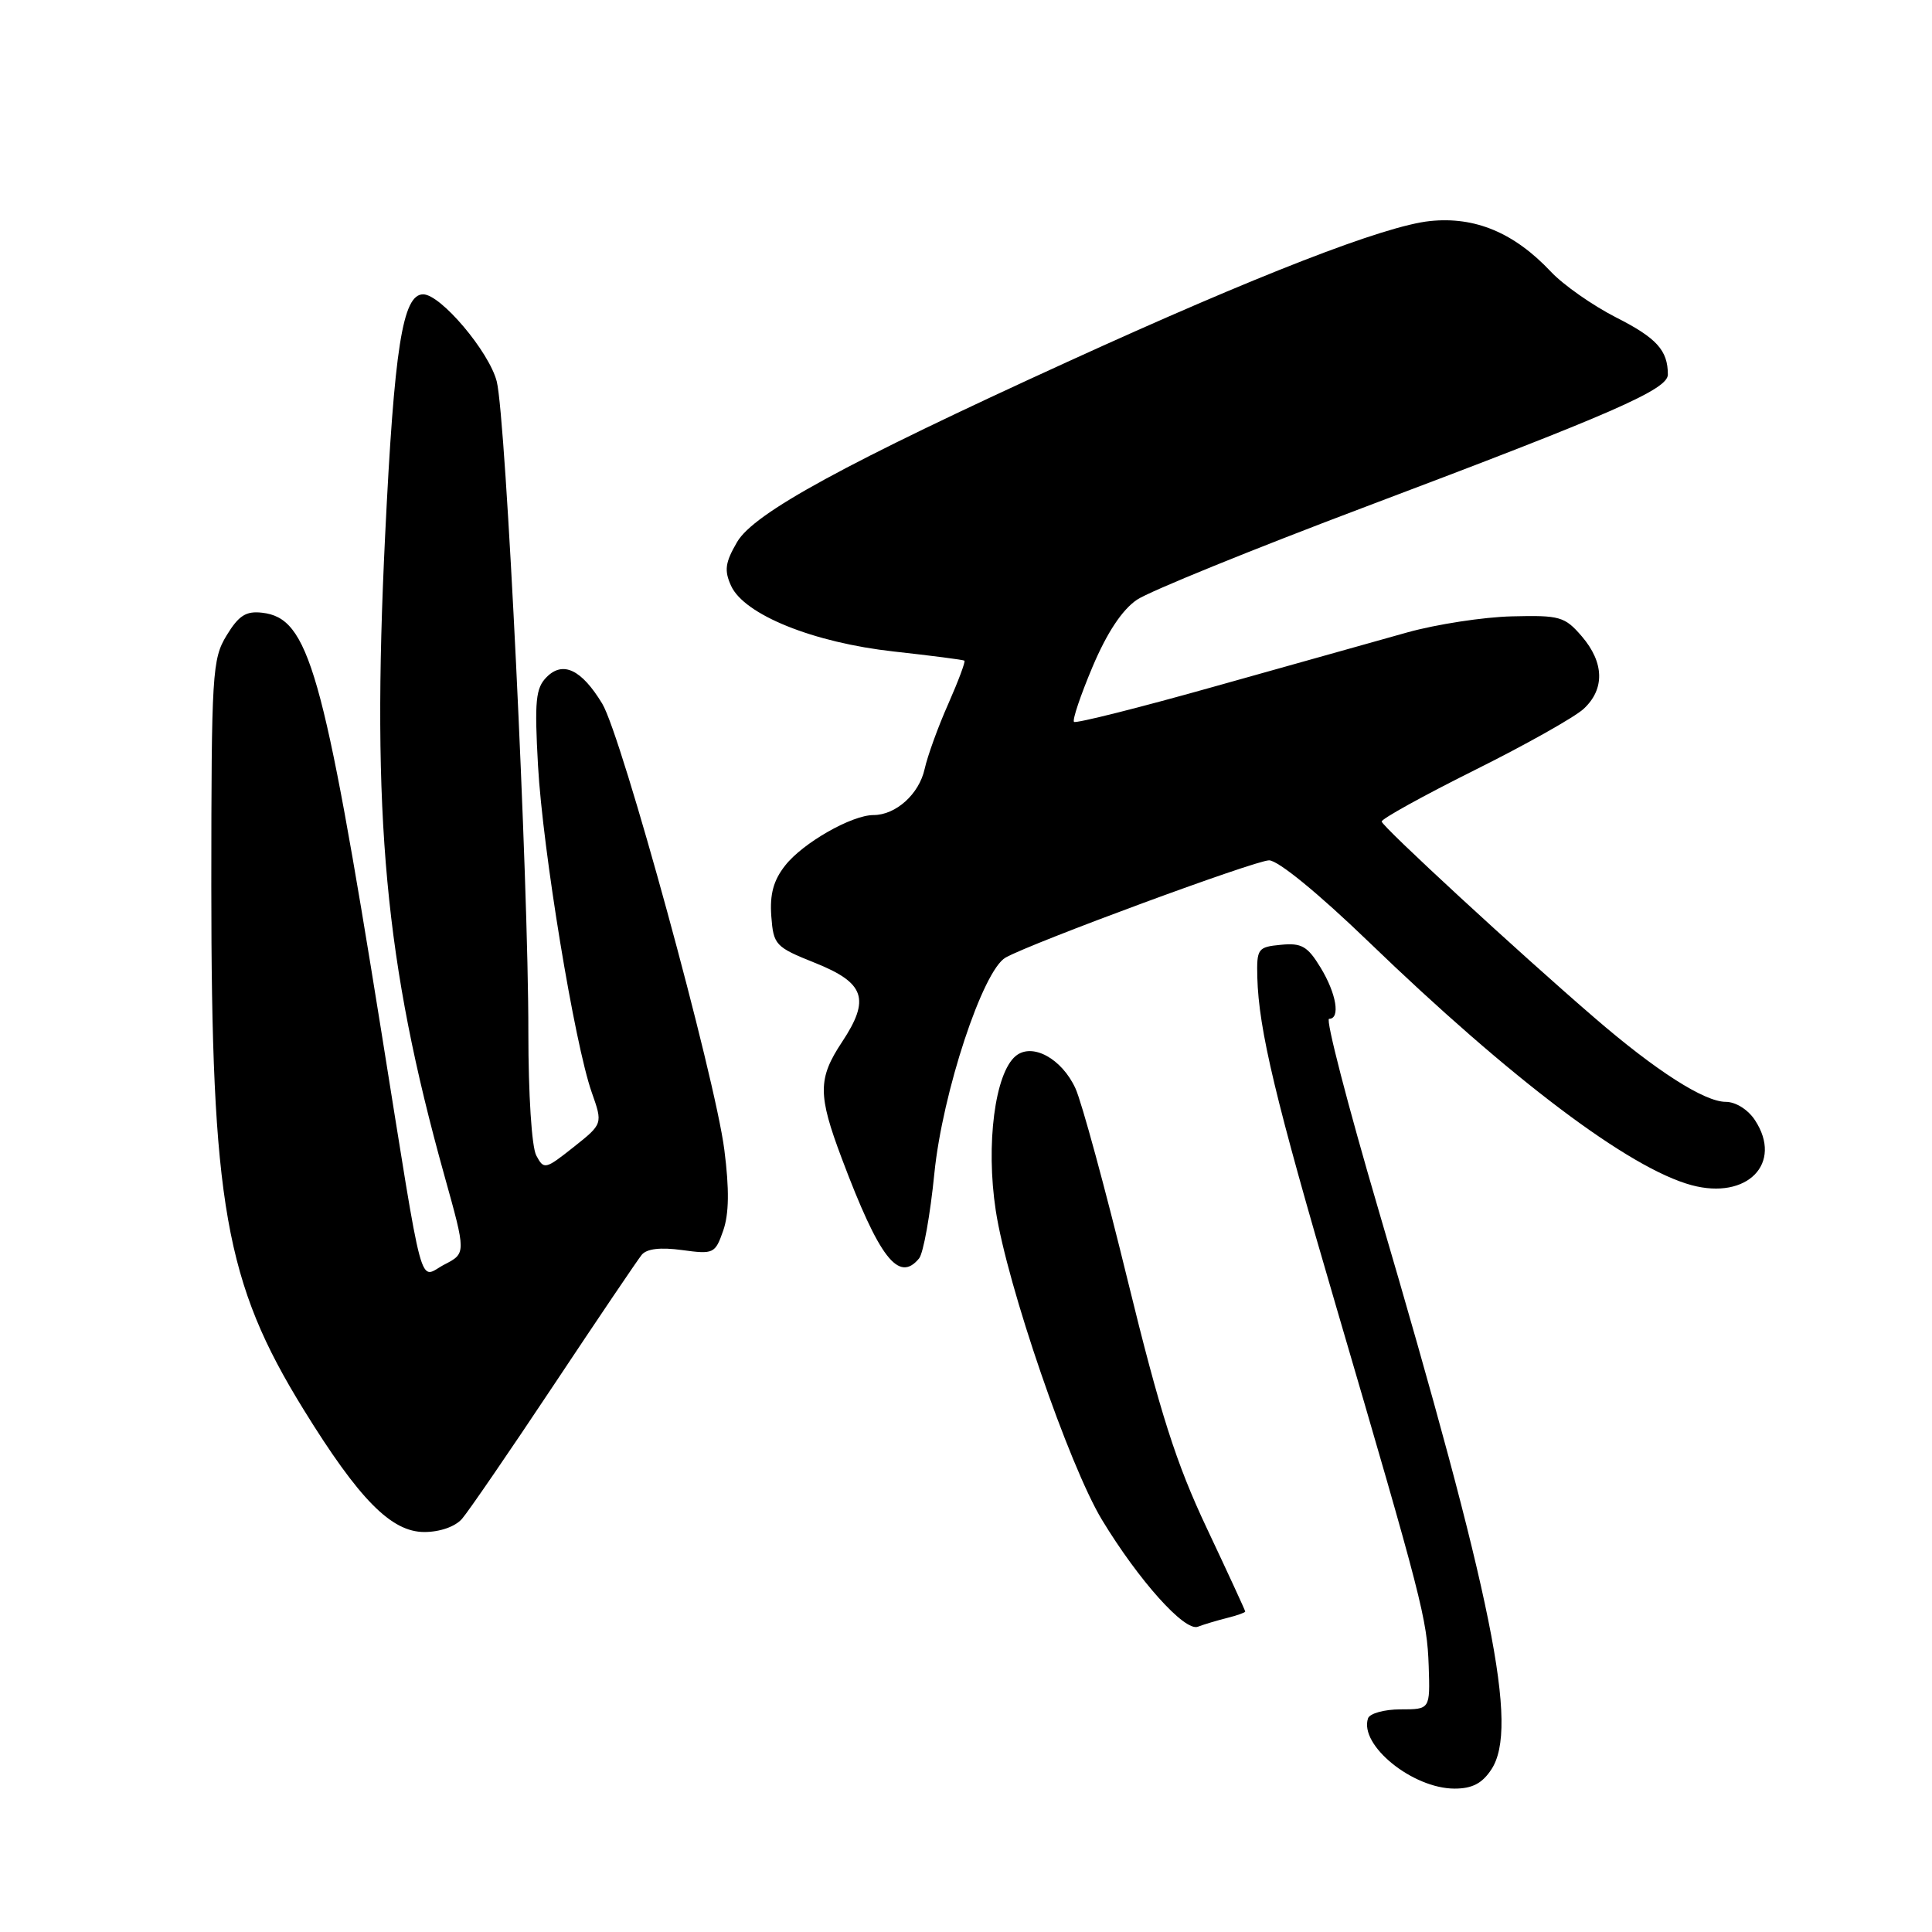 <?xml version="1.0" encoding="UTF-8" standalone="no"?>
<!DOCTYPE svg PUBLIC "-//W3C//DTD SVG 1.1//EN" "http://www.w3.org/Graphics/SVG/1.1/DTD/svg11.dtd" >
<svg xmlns="http://www.w3.org/2000/svg" xmlns:xlink="http://www.w3.org/1999/xlink" version="1.1" viewBox="0 0 256 256">
 <g >
 <path fill="currentColor"
d=" M 197.62 234.45 C 201.26 228.90 197.86 212.03 182.64 160.25 C 178.56 146.36 175.62 135.00 176.11 135.00 C 177.64 135.00 177.08 131.64 174.97 128.19 C 173.26 125.38 172.46 124.92 169.73 125.19 C 166.66 125.48 166.51 125.70 166.60 129.50 C 166.79 136.44 169.01 145.74 177.01 173.00 C 188.47 212.10 189.09 214.51 189.31 220.76 C 189.50 226.50 189.50 226.50 185.58 226.50 C 183.43 226.50 181.49 227.04 181.27 227.69 C 180.08 231.24 187.17 236.99 192.73 237.00 C 195.08 237.00 196.40 236.31 197.62 234.45 Z  M 162.59 214.39 C 163.92 214.06 165.00 213.67 165.00 213.54 C 165.00 213.40 162.71 208.44 159.91 202.50 C 155.83 193.86 153.73 187.27 149.41 169.60 C 146.44 157.44 143.33 146.03 142.51 144.23 C 140.69 140.25 136.76 138.12 134.58 139.93 C 131.83 142.21 130.61 151.66 131.94 160.38 C 133.45 170.29 141.66 194.18 146.02 201.39 C 150.89 209.42 156.98 216.22 158.72 215.55 C 159.53 215.24 161.27 214.72 162.59 214.39 Z  M 61.22 201.25 C 62.06 200.29 67.54 192.30 73.39 183.50 C 79.24 174.70 84.48 166.95 85.03 166.27 C 85.70 165.46 87.51 165.25 90.38 165.64 C 94.56 166.21 94.76 166.12 95.83 163.06 C 96.60 160.85 96.65 157.60 95.98 152.37 C 94.76 142.71 82.39 97.52 79.80 93.24 C 77.06 88.72 74.60 87.54 72.44 89.71 C 70.98 91.17 70.81 92.84 71.29 101.45 C 71.91 112.62 76.13 138.28 78.41 144.75 C 79.88 148.92 79.88 148.92 76.00 152.00 C 72.25 154.97 72.07 155.01 71.06 153.11 C 70.45 151.98 70.01 144.98 70.01 136.82 C 70.03 116.80 67.04 55.33 65.82 50.54 C 64.81 46.59 58.39 39.00 56.07 39.00 C 53.35 39.00 52.24 46.04 51.03 71.00 C 49.22 108.28 51.01 127.52 58.89 155.79 C 61.76 166.07 61.76 166.07 58.90 167.55 C 55.41 169.36 56.30 172.65 50.50 136.50 C 42.82 88.64 40.90 81.90 34.74 81.19 C 32.60 80.94 31.64 81.55 30.03 84.19 C 28.12 87.32 28.01 89.16 28.00 117.38 C 28.00 159.52 29.83 169.93 40.24 186.79 C 47.59 198.69 51.84 203.00 56.23 203.00 C 58.28 203.00 60.32 202.29 61.22 201.25 Z  M 121.78 166.75 C 122.35 166.06 123.26 160.98 123.81 155.46 C 124.88 144.79 130.23 128.57 133.25 126.88 C 136.79 124.90 166.33 114.00 168.16 114.00 C 169.35 114.00 174.68 118.36 181.33 124.77 C 200.28 143.05 215.88 154.81 224.14 157.04 C 231.52 159.03 236.29 154.15 232.55 148.44 C 231.63 147.03 229.99 146.00 228.67 146.00 C 225.85 146.00 219.43 141.90 211.28 134.86 C 201.21 126.19 183.17 109.55 183.08 108.86 C 183.04 108.51 188.56 105.46 195.35 102.07 C 202.15 98.69 208.67 95.02 209.85 93.92 C 212.67 91.30 212.57 87.78 209.59 84.31 C 207.34 81.70 206.69 81.51 200.34 81.67 C 196.58 81.76 190.35 82.72 186.50 83.79 C 182.65 84.86 171.23 88.07 161.13 90.91 C 151.02 93.76 142.55 95.89 142.31 95.65 C 142.07 95.41 143.18 92.12 144.77 88.35 C 146.68 83.84 148.68 80.81 150.65 79.47 C 152.29 78.36 165.98 72.79 181.07 67.10 C 213.71 54.79 221.00 51.61 221.00 49.63 C 221.00 46.42 219.51 44.78 214.12 42.05 C 211.03 40.47 207.15 37.76 205.50 36.00 C 200.64 30.84 195.46 28.67 189.49 29.29 C 183.47 29.91 166.61 36.45 141.50 47.92 C 112.05 61.36 99.90 67.98 97.67 71.82 C 96.09 74.53 95.94 75.58 96.87 77.62 C 98.62 81.46 107.78 85.15 118.45 86.33 C 123.43 86.88 127.63 87.42 127.79 87.54 C 127.95 87.66 126.99 90.23 125.65 93.27 C 124.30 96.30 122.90 100.18 122.52 101.89 C 121.79 105.22 118.70 108.00 115.74 108.00 C 112.86 108.00 106.39 111.69 104.05 114.67 C 102.49 116.64 101.99 118.49 102.20 121.39 C 102.49 125.22 102.73 125.48 108.00 127.59 C 114.60 130.23 115.34 132.38 111.58 138.06 C 108.36 142.92 108.36 145.06 111.54 153.50 C 116.51 166.71 119.08 170.03 121.78 166.75 Z "/>
</g>
</svg>